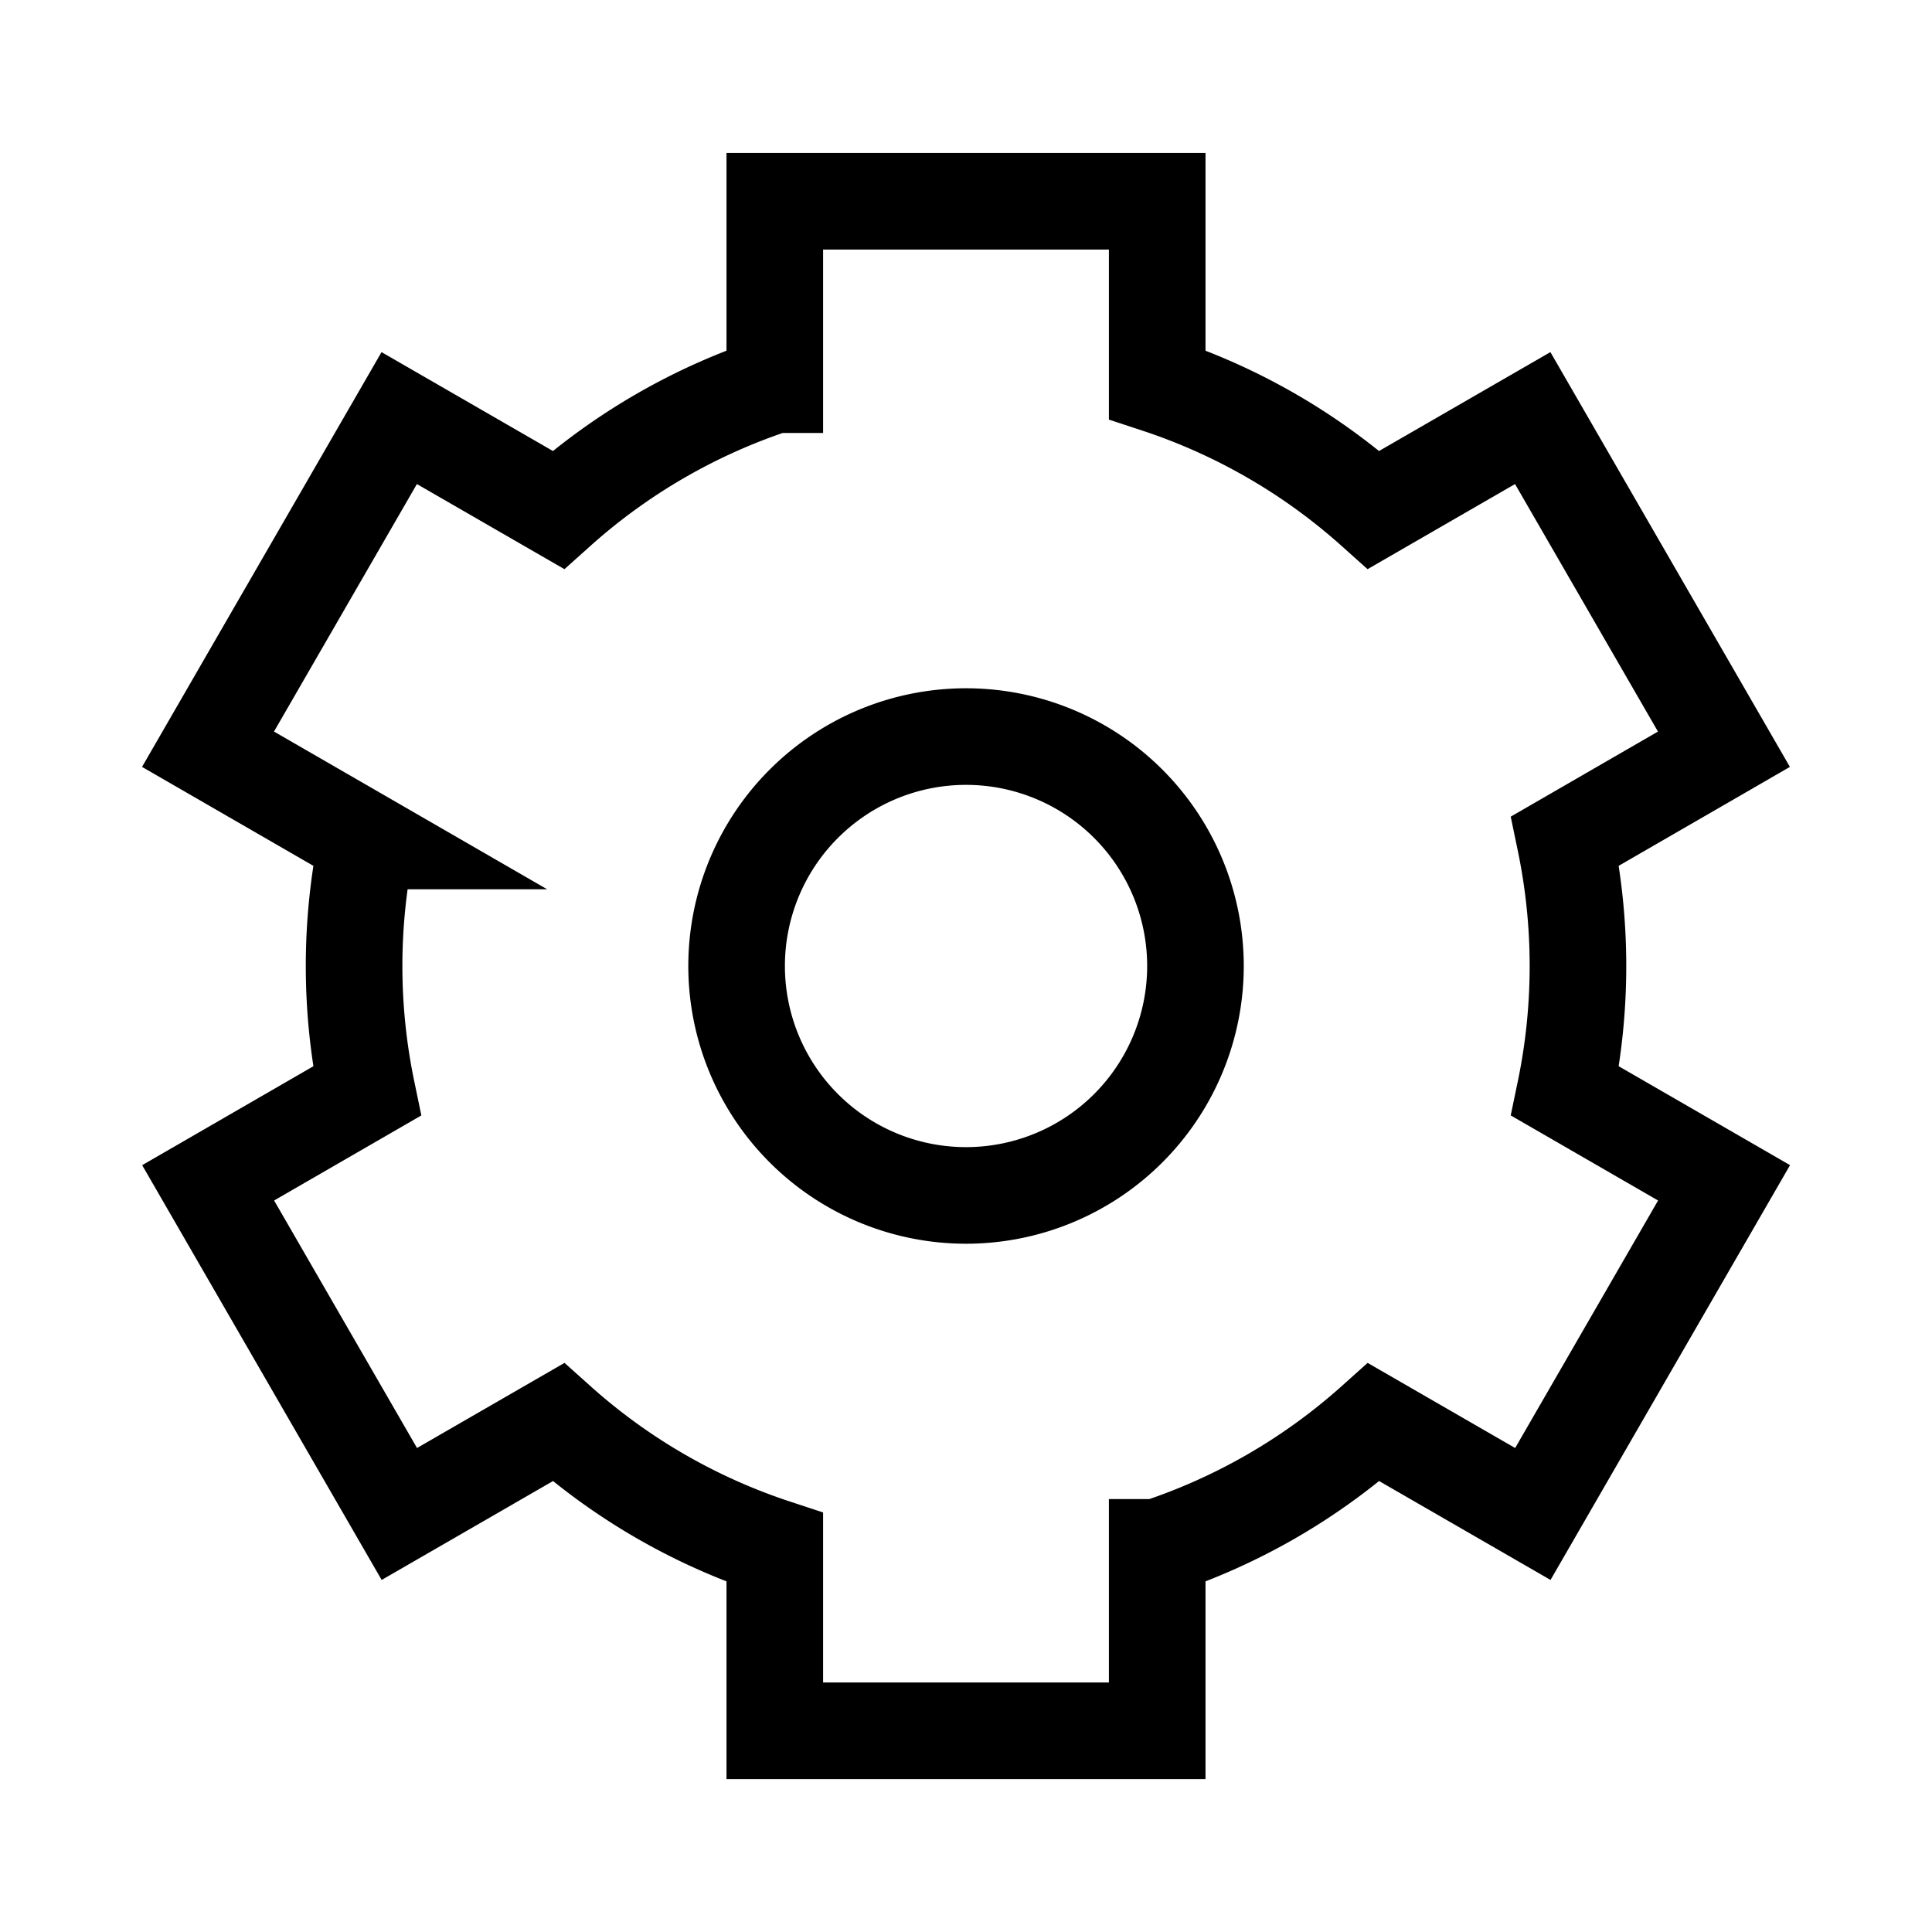 <svg fill="none" height="30" viewBox="-.75 -.75 30 30" width="30" xmlns="http://www.w3.org/2000/svg"><g stroke="#000" stroke-width="1.5"><path d="m10.688 14.25a3.562 3.562 0 1 0 7.125 0 3.562 3.562 0 1 0 -7.125 0"/><path d="m17.219 2.375h-5.938v2.848a9.491 9.491 0 0 0 -3.362 1.944l-2.47-1.425-2.969 5.142 2.468 1.425a9.54 9.54 0 0 0 0 3.883l-2.466 1.425 2.969 5.142 2.469-1.425a9.491 9.491 0 0 0 3.361 1.944v2.848h5.938v-2.848a9.491 9.491 0 0 0 3.363-1.944l2.47 1.425 2.969-5.142-2.468-1.425a9.546 9.546 0 0 0 0-3.883l2.466-1.425-2.969-5.142-2.469 1.425a9.491 9.491 0 0 0 -3.362-1.944z"/></g></svg>